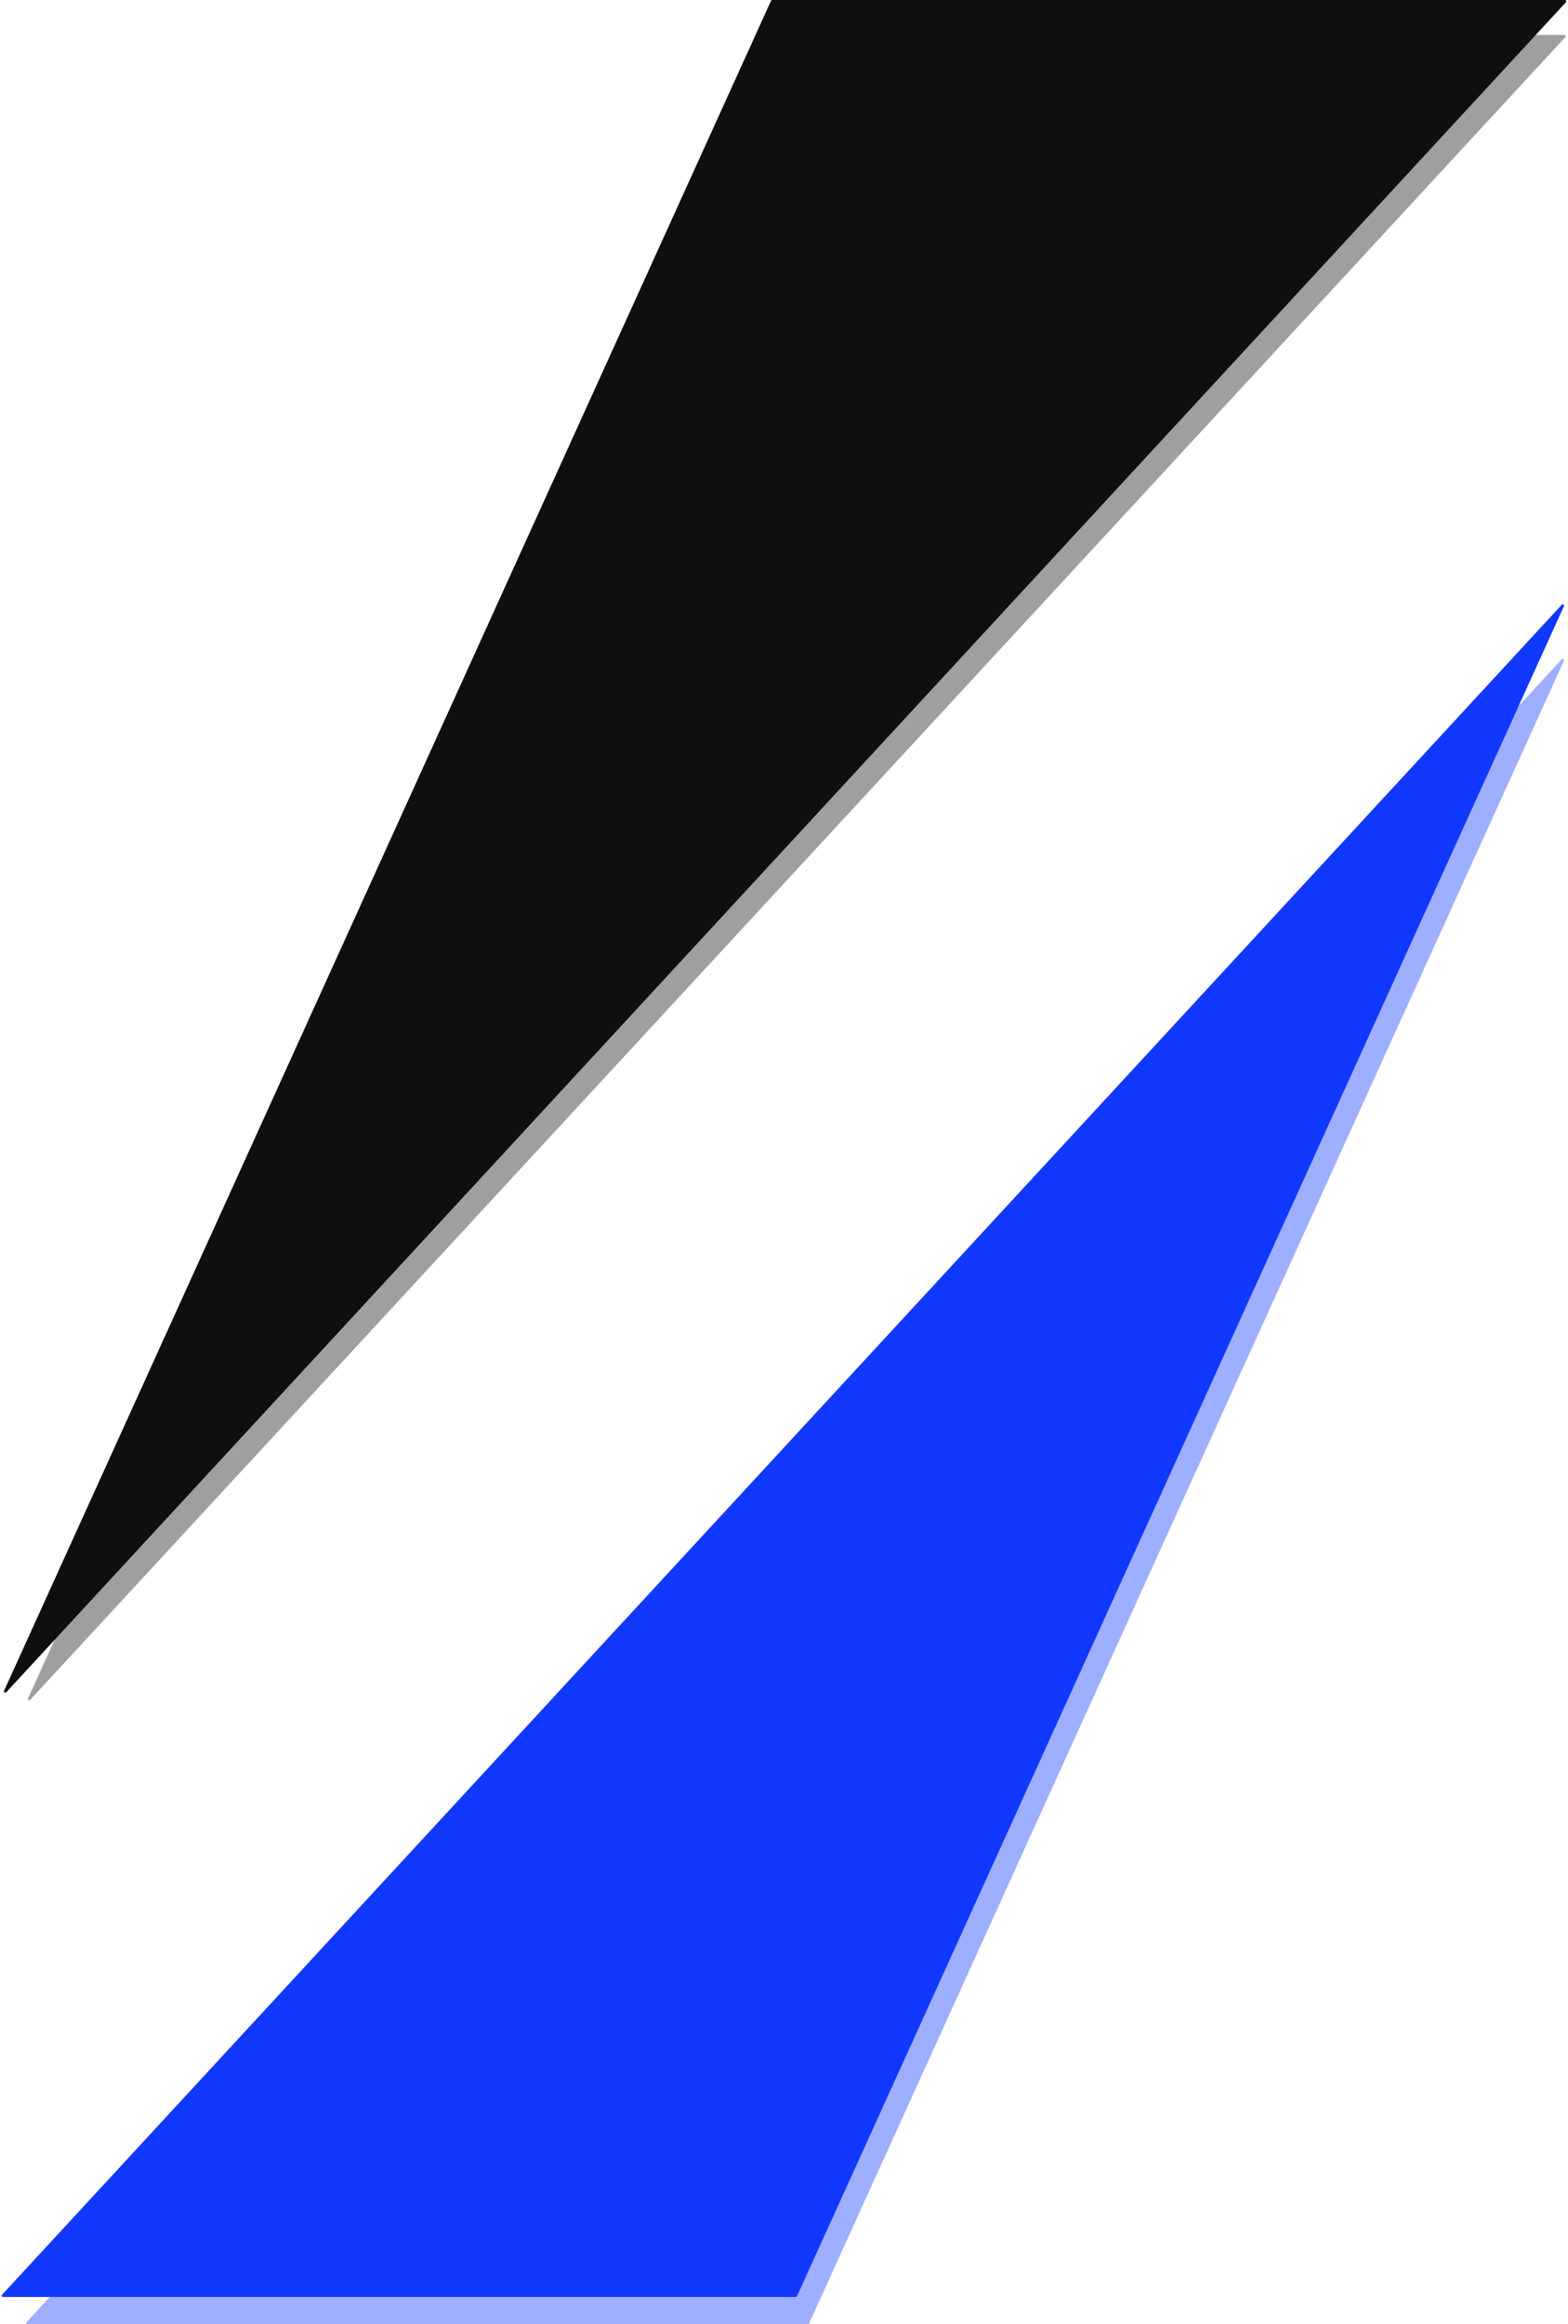 <svg width="1179" height="1747" viewBox="0 0 1179 1747" fill="none" xmlns="http://www.w3.org/2000/svg">
<path d="M589.547 26.25H1176.22C1177.09 26.25 1177.54 27.288 1176.95 27.928L22.712 1277.69C21.942 1278.52 20.598 1277.63 21.067 1276.6L588.637 26.837C588.799 26.479 589.155 26.25 589.547 26.25Z" fill="#0F0F0F" fill-opacity="0.4"/>
<path d="M580.644 0H1176.72C1177.59 0 1178.04 1.038 1177.45 1.678L4.712 1271.94C3.942 1272.77 2.597 1271.88 3.067 1270.85L579.734 0.587C579.896 0.229 580.252 0 580.644 0Z" fill="#0F0F0F"/>
<path d="M607.453 1747H20.785C19.913 1747 19.459 1745.96 20.05 1745.32L1174.29 495.561C1175.06 494.727 1176.4 495.619 1175.93 496.653L608.363 1746.41C608.201 1746.77 607.845 1747 607.453 1747Z" fill="#1138FF" fill-opacity="0.4"/>
<path d="M598.356 1726.5H2.284C1.412 1726.5 0.958 1725.46 1.549 1724.82L1174.29 454.562C1175.06 453.728 1176.4 454.62 1175.93 455.654L599.266 1725.91C599.104 1726.27 598.748 1726.5 598.356 1726.5Z" fill="#1138FF"/>
</svg>
